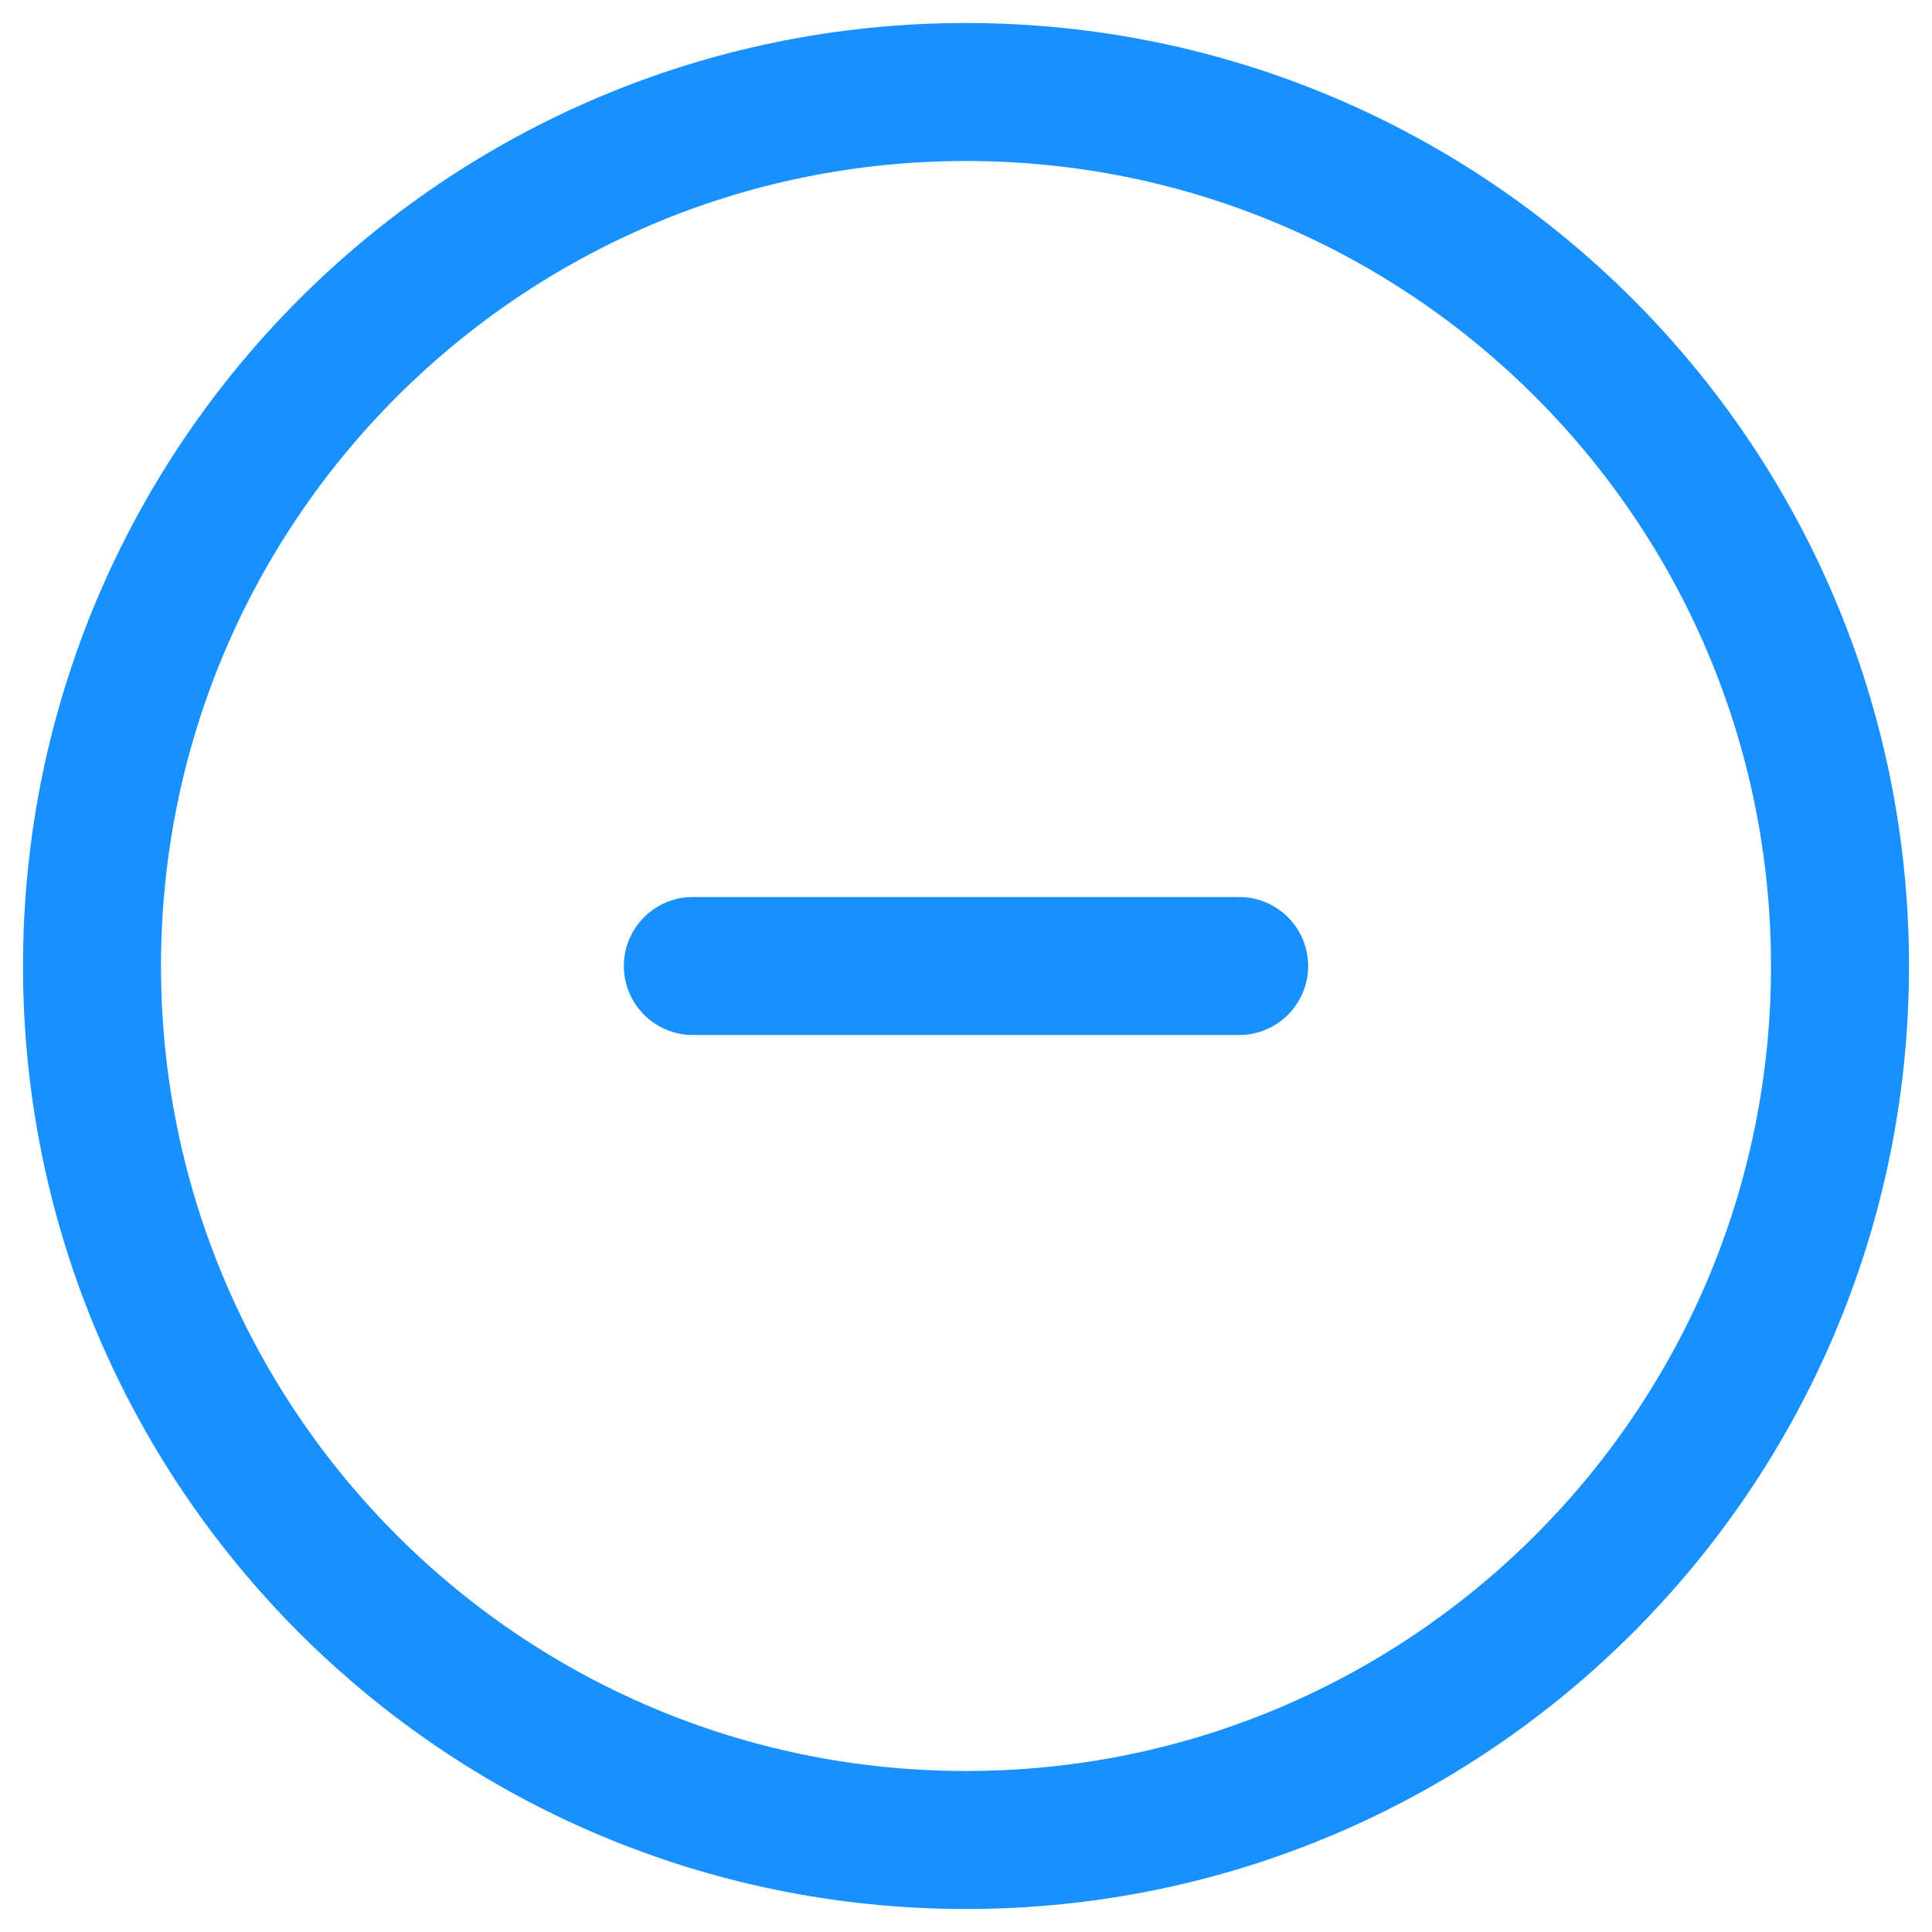 <svg width="21" height="21" viewBox="0 0 21 21" fill="none" xmlns="http://www.w3.org/2000/svg">
<path fill-rule="evenodd" clip-rule="evenodd" d="M10.5 20C15.747 20 20 15.747 20 10.5C20 5.253 15.747 1 10.5 1C5.253 1 1 5.253 1 10.5C1 15.747 5.253 20 10.5 20Z" stroke="#1890FF" stroke-width="1.5"/>
<path d="M7.531 9.75C7.117 9.75 6.781 10.086 6.781 10.5C6.781 10.914 7.117 11.25 7.531 11.25V9.75ZM13.469 11.25C13.883 11.25 14.219 10.914 14.219 10.5C14.219 10.086 13.883 9.75 13.469 9.75V11.25ZM7.531 11.25H13.469V9.75H7.531V11.25Z" fill="#1890FF"/>
</svg>
